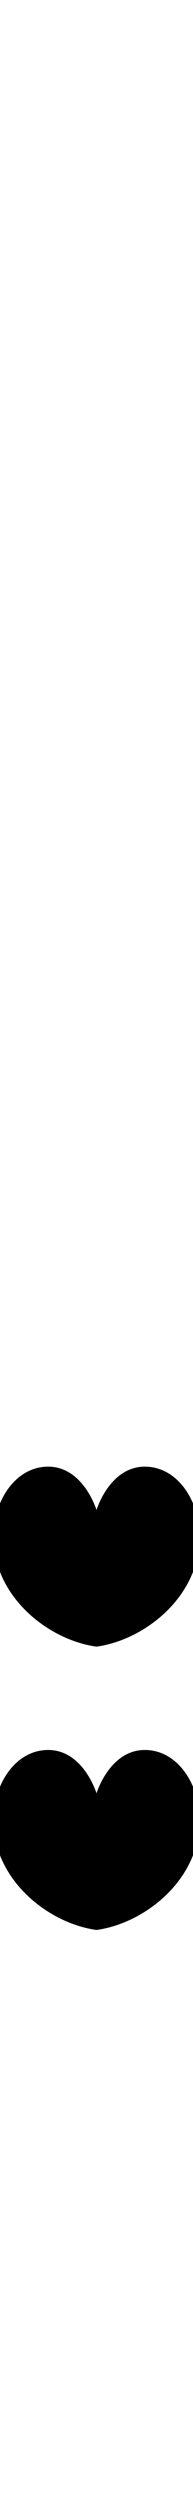 <?xml version="1.0" standalone="no"?>
<svg xmlns="http://www.w3.org/2000/svg" version="1.1" viewBox="0 0 116.0 1500.0" width="116.0" height="1500.0">
 <g transform="matrix(1 0 0 -1 0 1100.0)">
  <path d="M58.0 170.0ZM58.0 320.0ZM58.0 112.0C87.0 116.0 120.0 142.0 120.0 178.0C120.0 199.0 107.0 220.0 87.0 220.0C70.0 220.0 61.0 203.0 58.0 194.0C55.0 203.0 46.0 220.0 29.0 220.0C9.0 220.0 -4.0 199.0 -4.0 178.0C-4.0 142.0 29.0 116.0 58.0 112.0ZM58.0 0.0ZM58.0 150.0ZM58.0 -58.0C87.0 -54.0 120.0 -28.0 120.0 8.0C120.0 29.0 107.0 50.0 87.0 50.0C70.0 50.0 61.0 33.0 58.0 24.0C55.0 33.0 46.0 50.0 29.0 50.0C9.0 50.0 -4.0 29.0 -4.0 8.0C-4.0 -28.0 29.0 -54.0 58.0 -58.0Z" />
 </g>
</svg>
